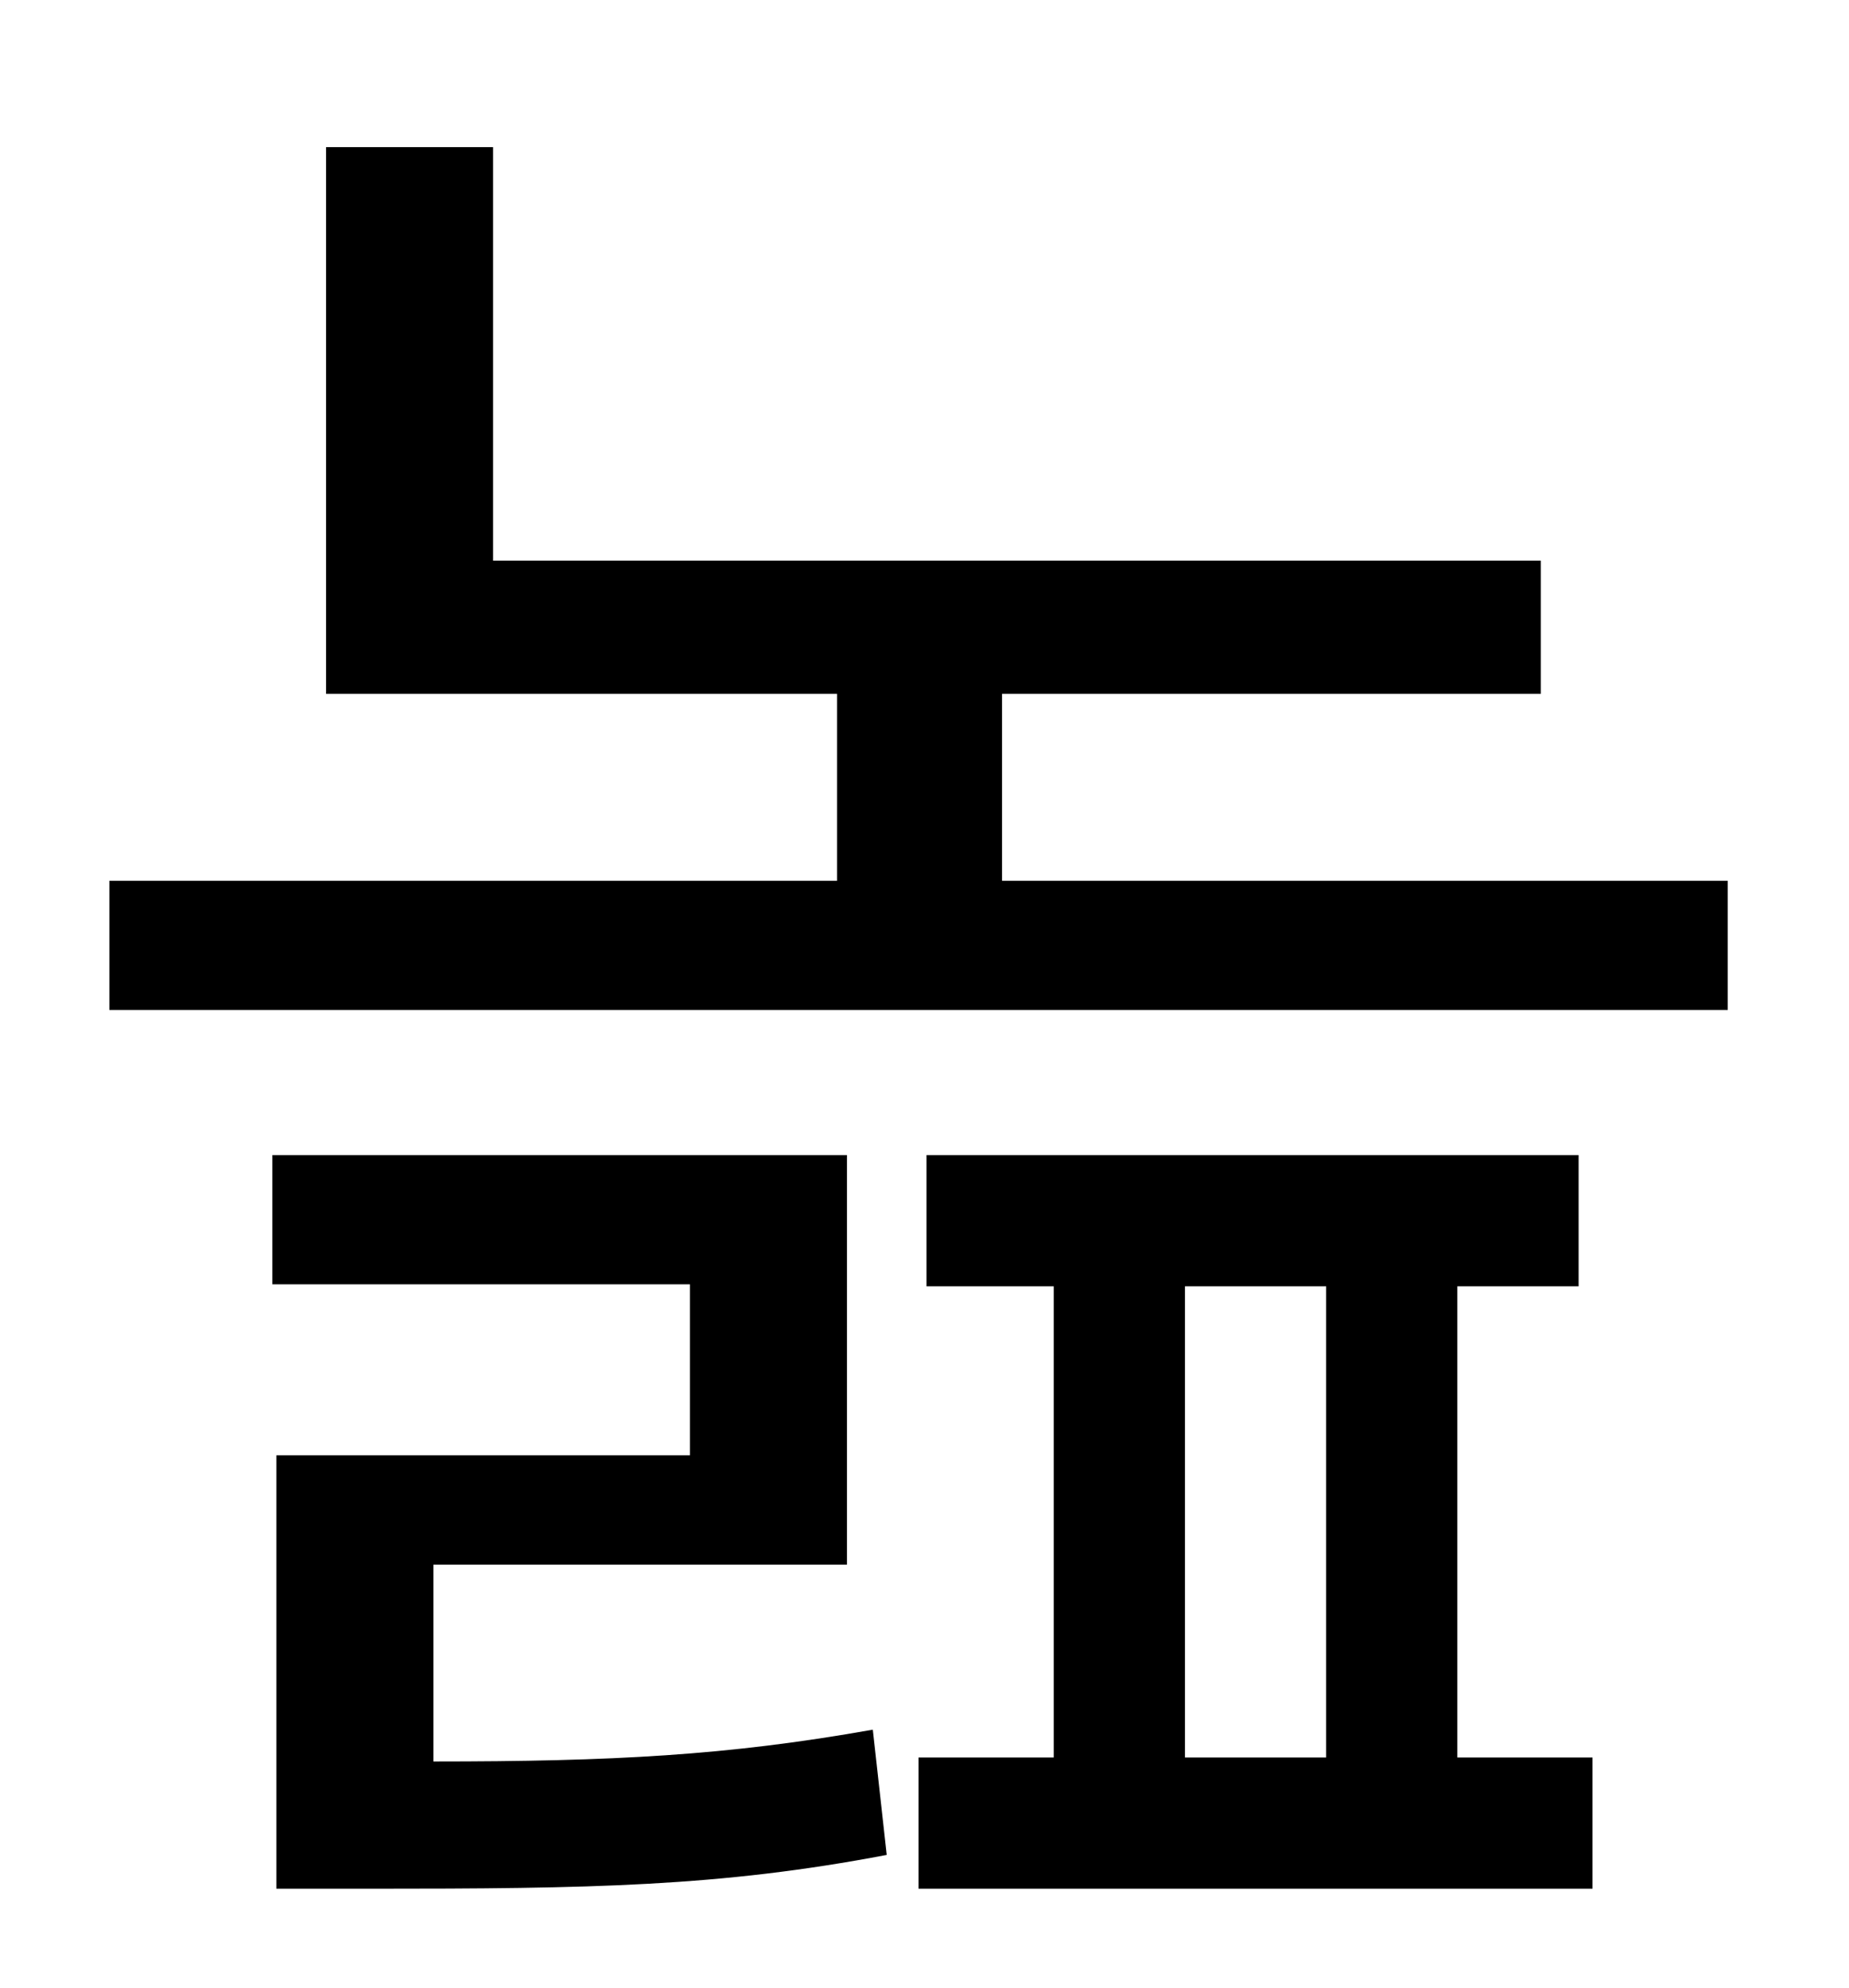 <?xml version="1.0" standalone="no"?>
<!DOCTYPE svg PUBLIC "-//W3C//DTD SVG 1.1//EN" "http://www.w3.org/Graphics/SVG/1.1/DTD/svg11.dtd" >
<svg xmlns="http://www.w3.org/2000/svg" xmlns:xlink="http://www.w3.org/1999/xlink" version="1.1" viewBox="-10 0 930 1000">
   <path fill="currentColor"
d="M208 787v99c90 0 148 -3 221 -16l7 63c-84 16 -149 17 -260 17h-47v-218h208v-86h-210v-65h289v206h-208zM586 647v237h71v-237h-71zM723 647v237h68v66h-339v-66h68v-237h-64v-66h328v66h-61zM494 443h365v65h-814v-65h366v-94h-257v-275h84v208h527v67h-271v94z" />
</svg>
